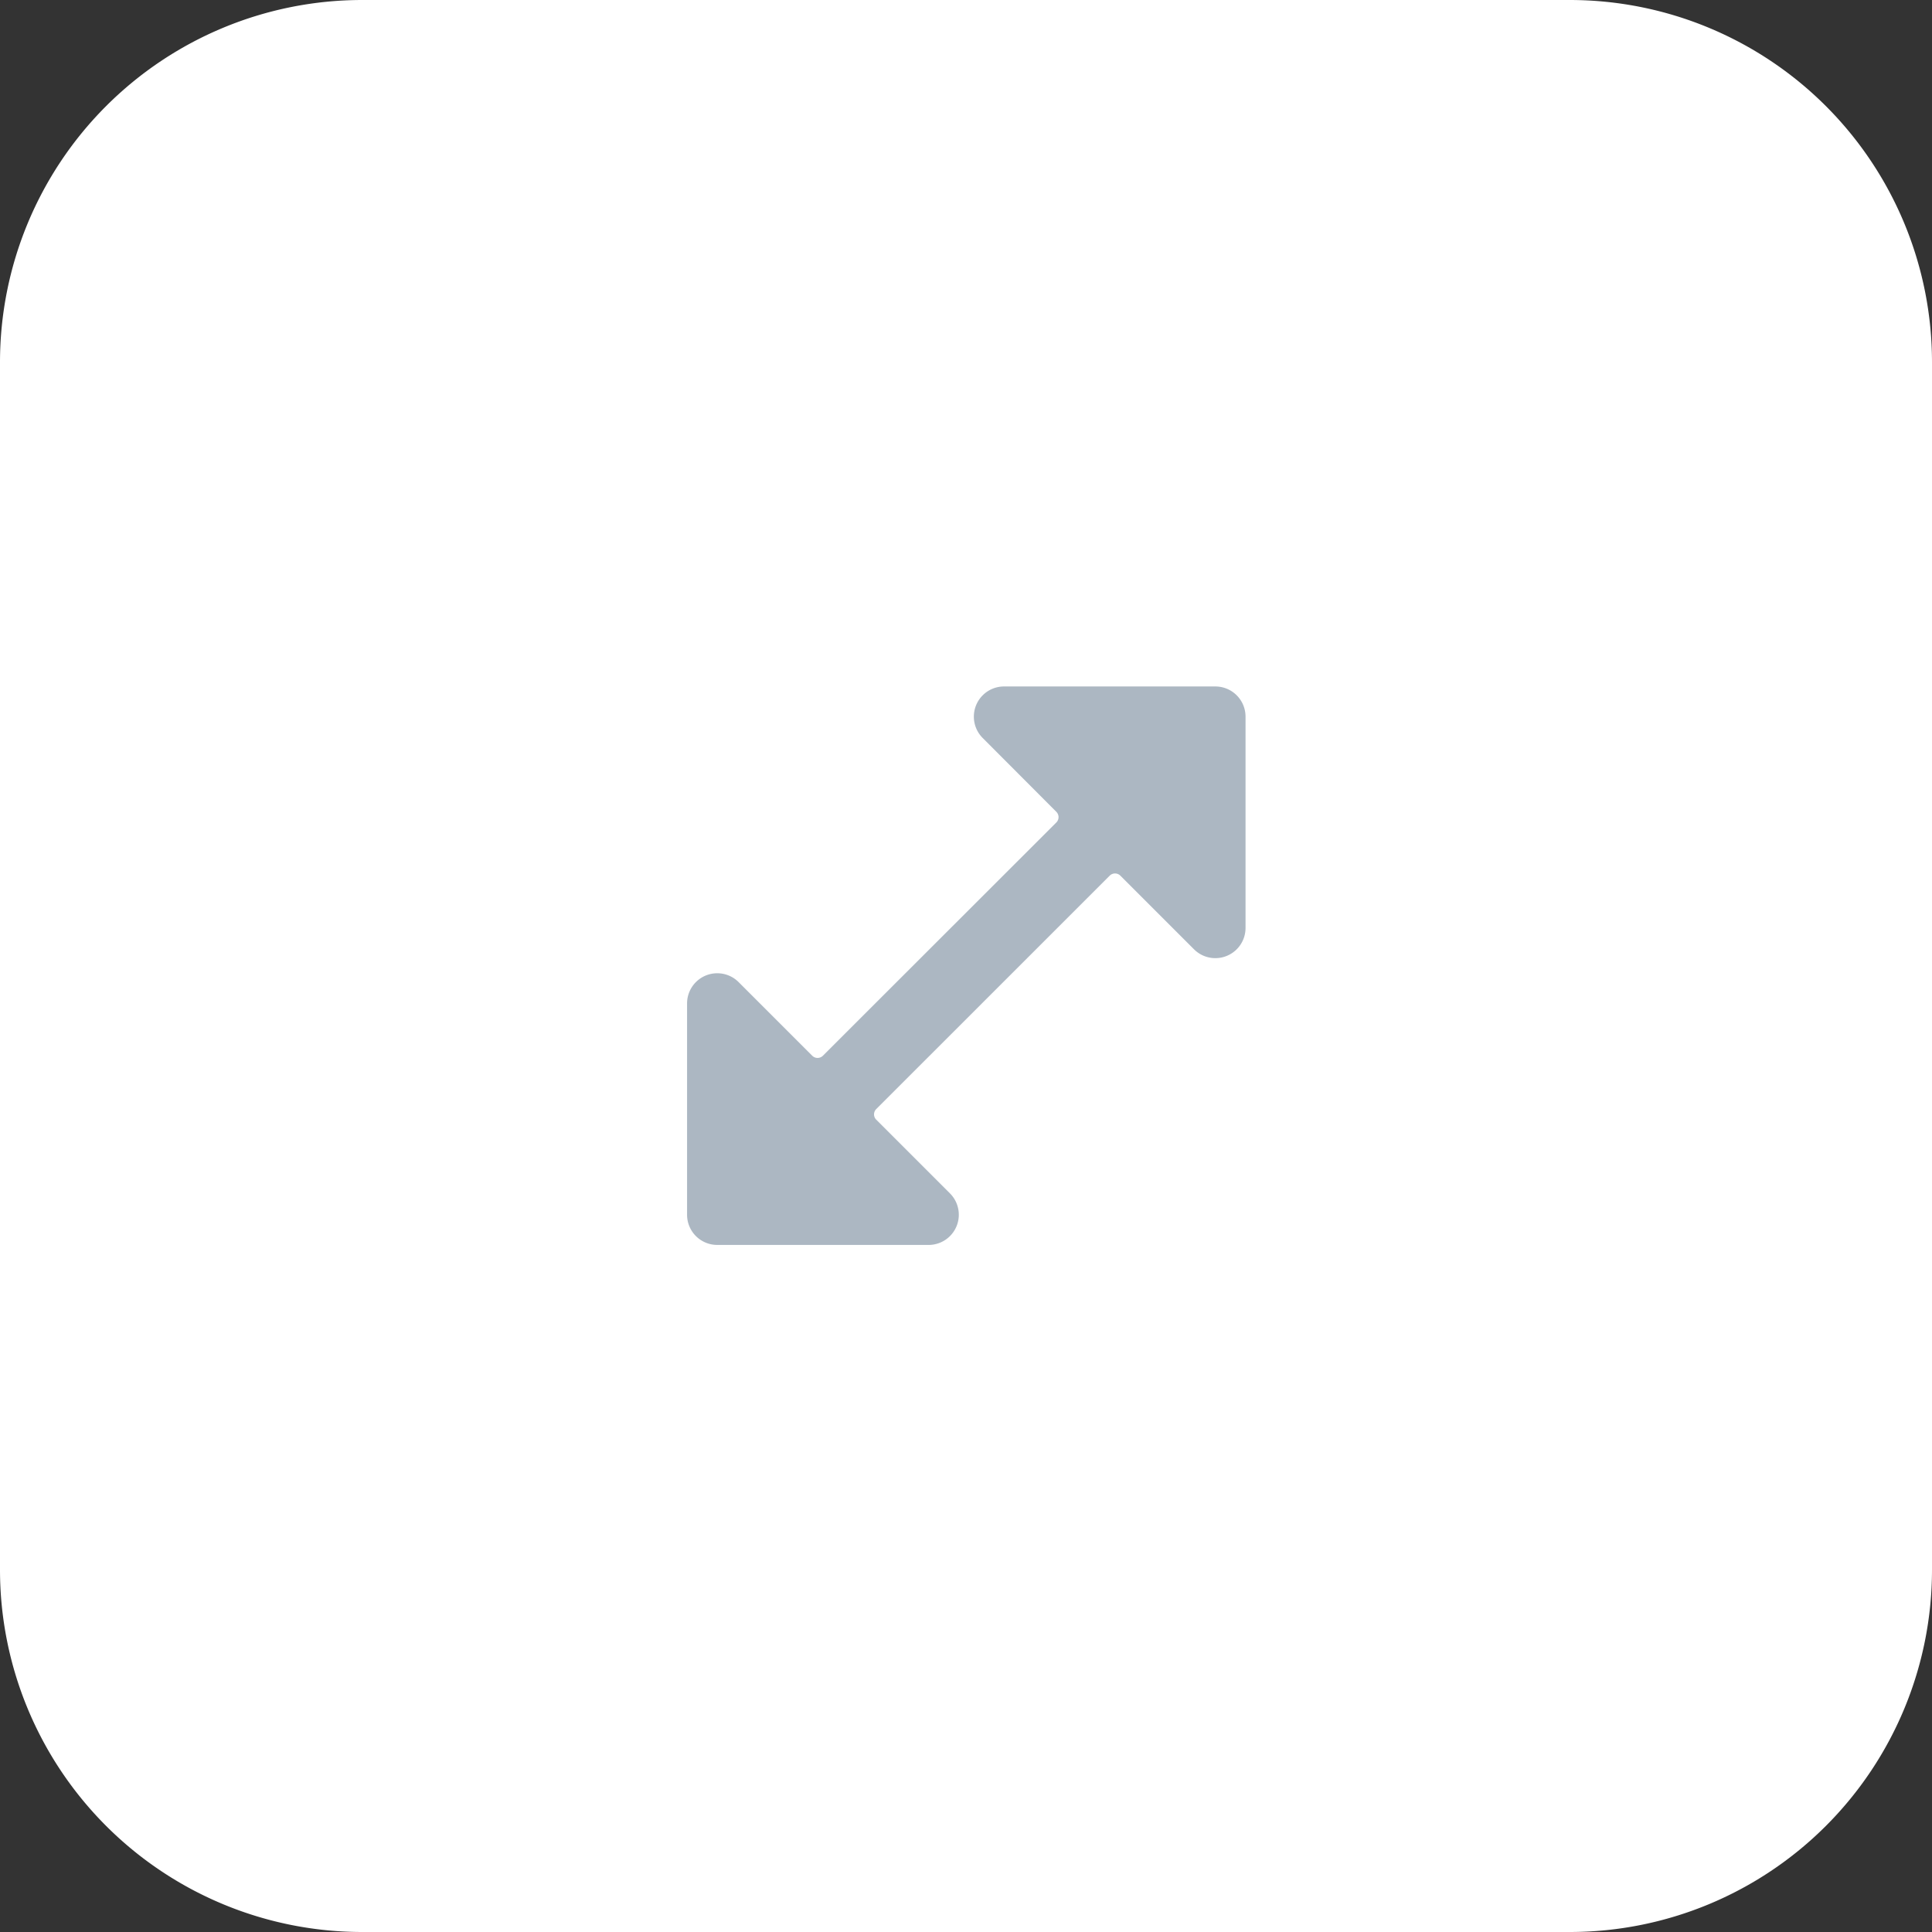 <svg xmlns="http://www.w3.org/2000/svg" width="32" height="32" viewBox="0 0 32 32"><rect x="0" y="0" width="32" height="32" fill="#333333" stroke="none"/><path fill="#fff" d="M0 6a6 6 0 016-6h20a6 6 0 016 6v20a6 6 0 01-6 6H6a6 6 0 01-6-6z"/><path fill="#acb7c2" d="M11.38 20.12a.5.5 0 00.5.5h3.5a.5.5 0 00.354-.854l-1.22-1.22a.124.124 0 010-.177l3.866-3.865a.125.125 0 01.177 0l1.22 1.22a.5.5 0 00.853-.354v-3.5a.5.5 0 00-.5-.5h-3.5a.5.5 0 00-.353.854l1.219 1.222a.125.125 0 010 .177l-3.866 3.863a.125.125 0 01-.177 0l-1.22-1.22a.5.5 0 00-.853.354z"/></svg>